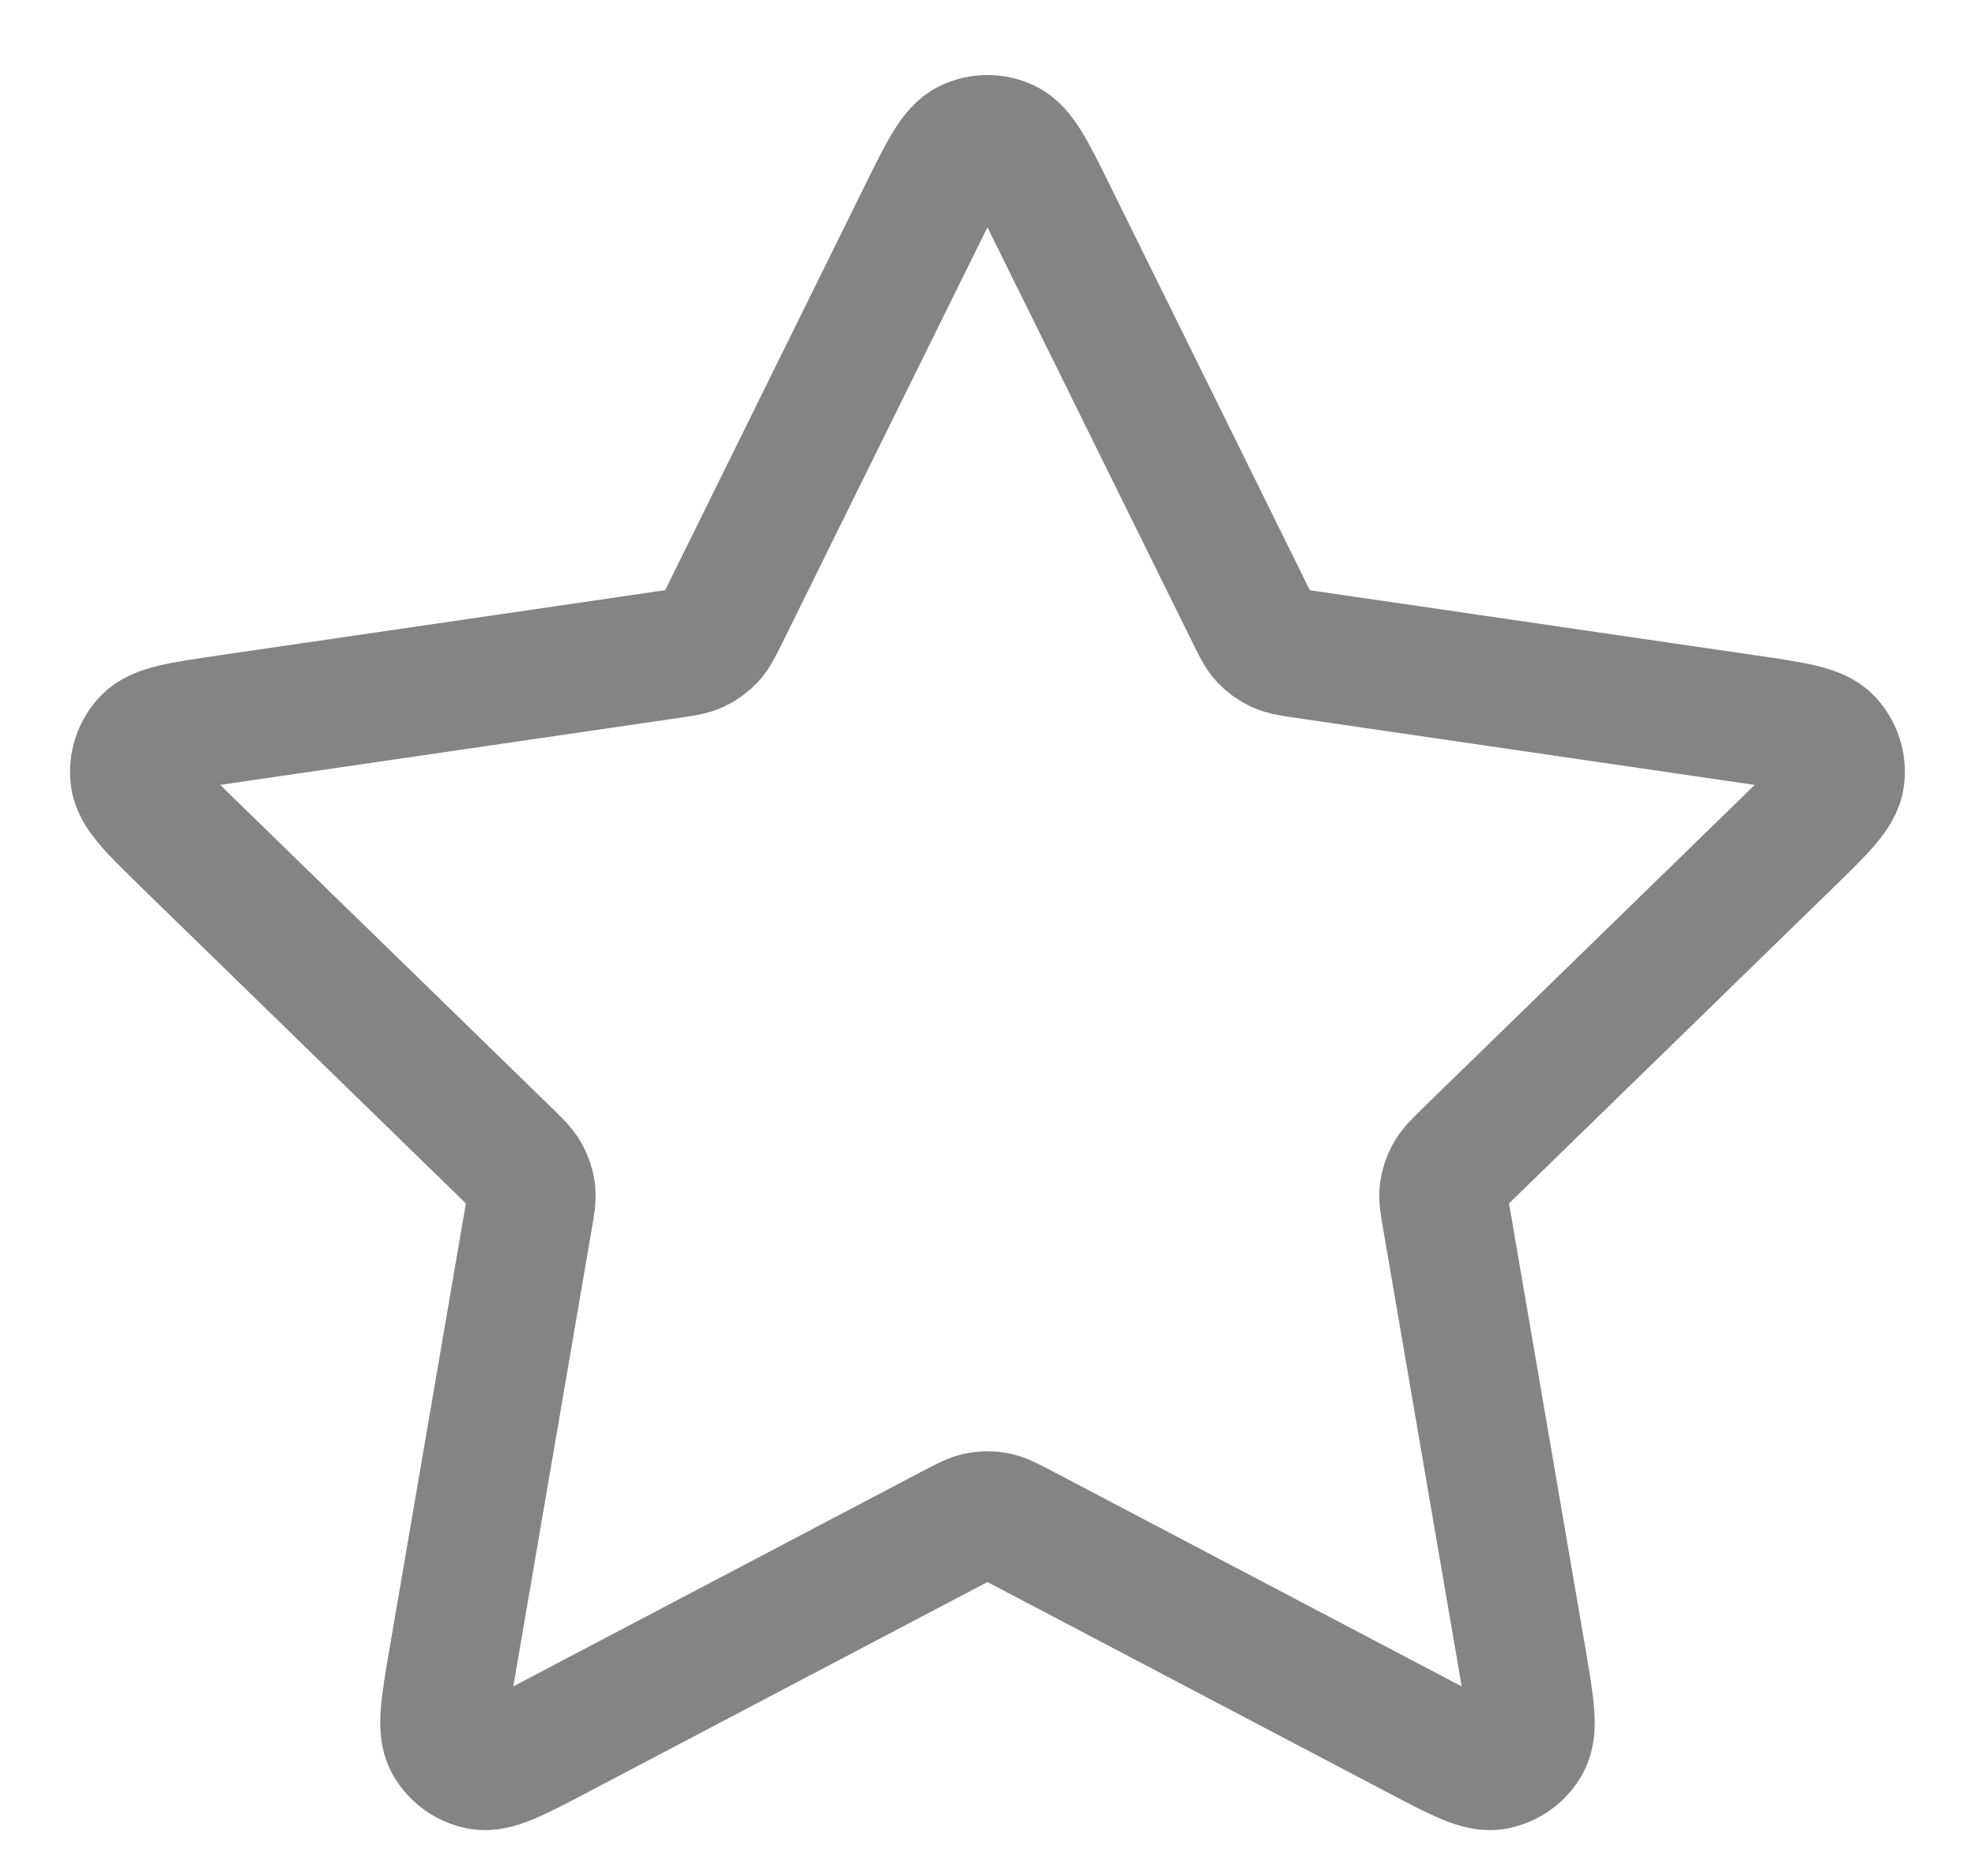 <svg width="20" height="19" viewBox="0 0 20 19" fill="none" xmlns="http://www.w3.org/2000/svg">
<path d="M9.342 2.165C9.553 1.737 9.659 1.523 9.802 1.455C9.927 1.395 10.072 1.395 10.197 1.455C10.34 1.523 10.446 1.737 10.657 2.165L12.662 6.226C12.724 6.352 12.755 6.416 12.801 6.465C12.841 6.508 12.89 6.543 12.943 6.568C13.004 6.596 13.074 6.607 13.213 6.627L17.697 7.282C18.169 7.351 18.405 7.386 18.514 7.501C18.609 7.602 18.654 7.739 18.636 7.876C18.615 8.034 18.444 8.2 18.102 8.533L14.859 11.692C14.758 11.791 14.708 11.84 14.675 11.899C14.646 11.95 14.628 12.007 14.62 12.066C14.612 12.133 14.624 12.202 14.648 12.341L15.414 16.803C15.494 17.274 15.534 17.509 15.459 17.649C15.393 17.77 15.275 17.855 15.139 17.881C14.983 17.91 14.772 17.799 14.349 17.576L10.341 15.468C10.216 15.403 10.154 15.37 10.088 15.357C10.03 15.345 9.97 15.345 9.911 15.357C9.846 15.37 9.783 15.403 9.658 15.468L5.65 17.576C5.227 17.799 5.016 17.91 4.86 17.881C4.724 17.855 4.607 17.77 4.541 17.649C4.465 17.509 4.505 17.274 4.586 16.803L5.351 12.341C5.375 12.202 5.387 12.133 5.379 12.066C5.372 12.007 5.353 11.95 5.324 11.899C5.292 11.84 5.241 11.791 5.14 11.692L1.897 8.533C1.555 8.2 1.384 8.034 1.363 7.876C1.345 7.739 1.39 7.602 1.485 7.501C1.594 7.386 1.83 7.351 2.302 7.282L6.786 6.627C6.926 6.607 6.995 6.596 7.056 6.568C7.11 6.543 7.158 6.508 7.199 6.465C7.244 6.416 7.275 6.352 7.338 6.226L9.342 2.165Z" stroke="#848484" stroke-width="1.3" stroke-linecap="round" stroke-linejoin="round"/>
</svg>
